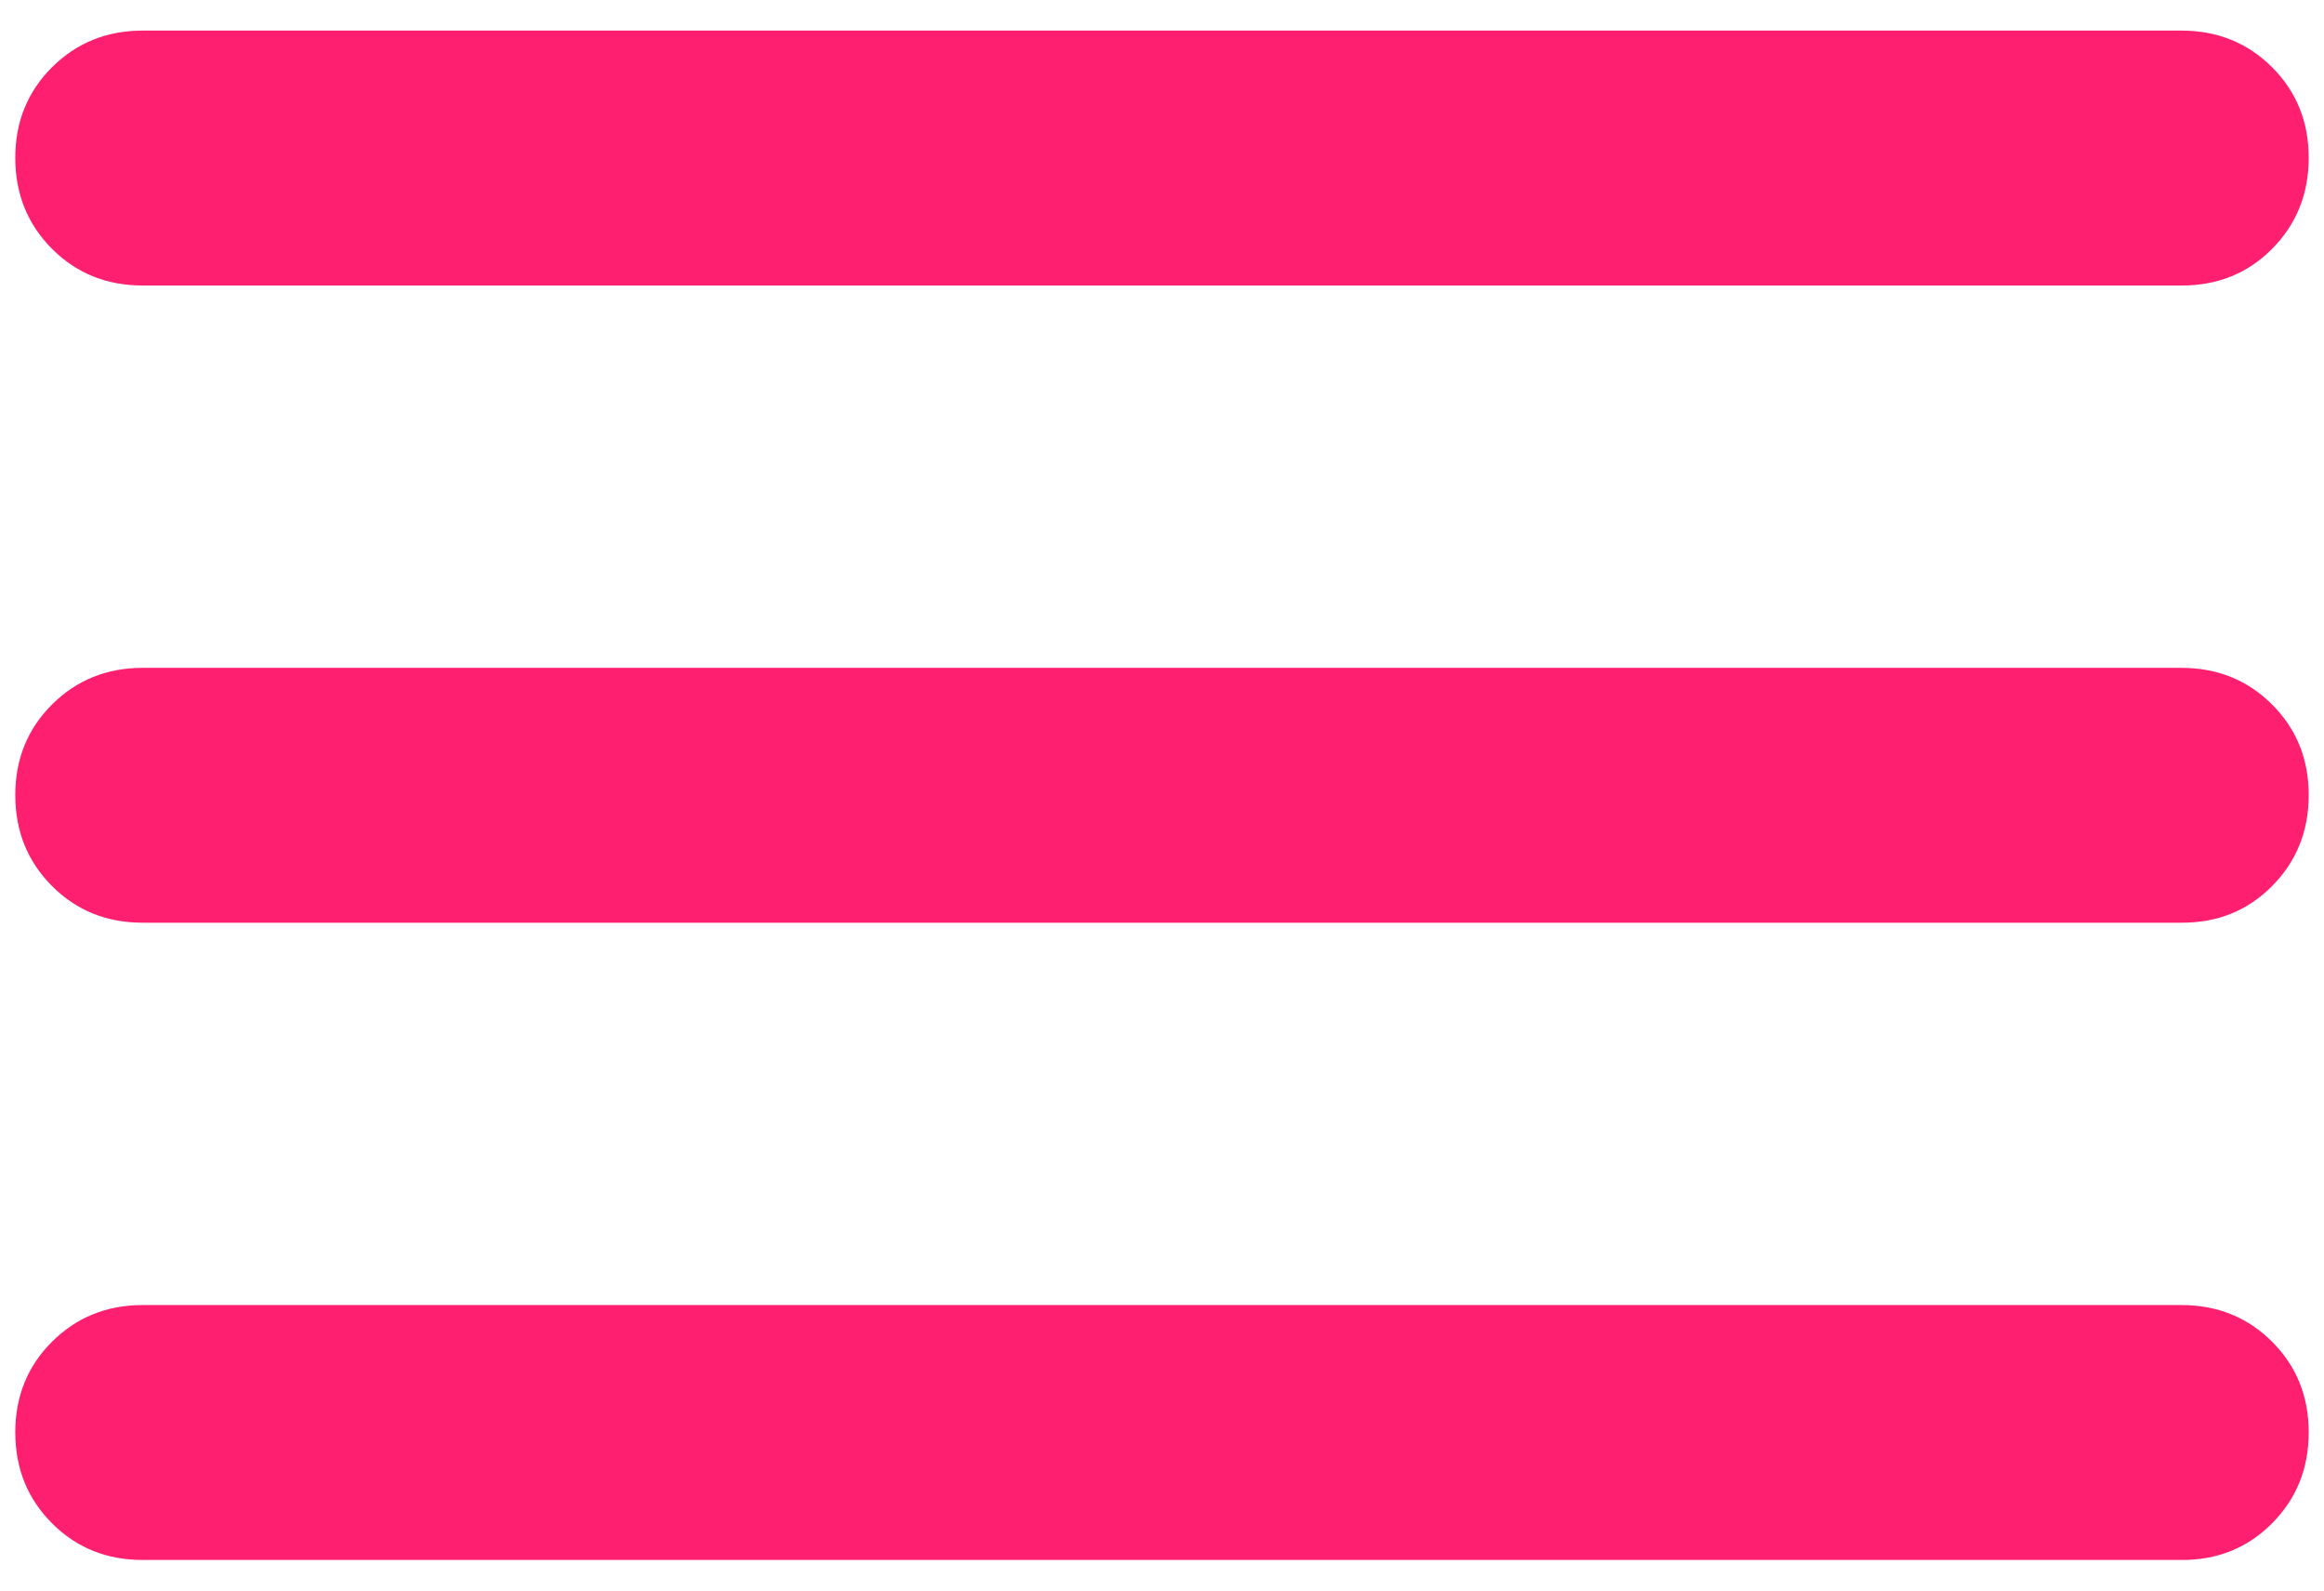 <svg width="38" height="26" viewBox="0 0 38 26" fill="none" xmlns="http://www.w3.org/2000/svg">
<path d="M2.333 25.5C1.743 25.5 1.249 25.3 0.85 24.9C0.451 24.5 0.251 24.006 0.25 23.417C0.249 22.828 0.449 22.333 0.85 21.933C1.251 21.533 1.746 21.333 2.333 21.333H35.667C36.257 21.333 36.752 21.533 37.152 21.933C37.552 22.333 37.751 22.828 37.75 23.417C37.749 24.006 37.549 24.501 37.15 24.902C36.751 25.303 36.257 25.503 35.667 25.5H2.333ZM2.333 15.083C1.743 15.083 1.249 14.883 0.85 14.483C0.451 14.083 0.251 13.589 0.25 13C0.249 12.411 0.449 11.917 0.85 11.517C1.251 11.117 1.746 10.917 2.333 10.917H35.667C36.257 10.917 36.752 11.117 37.152 11.517C37.552 11.917 37.751 12.411 37.75 13C37.749 13.589 37.549 14.084 37.15 14.485C36.751 14.887 36.257 15.086 35.667 15.083H2.333ZM2.333 4.667C1.743 4.667 1.249 4.467 0.85 4.067C0.451 3.667 0.251 3.172 0.25 2.583C0.249 1.994 0.449 1.5 0.85 1.1C1.251 0.7 1.746 0.5 2.333 0.5H35.667C36.257 0.5 36.752 0.7 37.152 1.1C37.552 1.5 37.751 1.994 37.75 2.583C37.749 3.172 37.549 3.667 37.15 4.069C36.751 4.47 36.257 4.669 35.667 4.667H2.333Z" fill="#FF1F70"/>
</svg>
